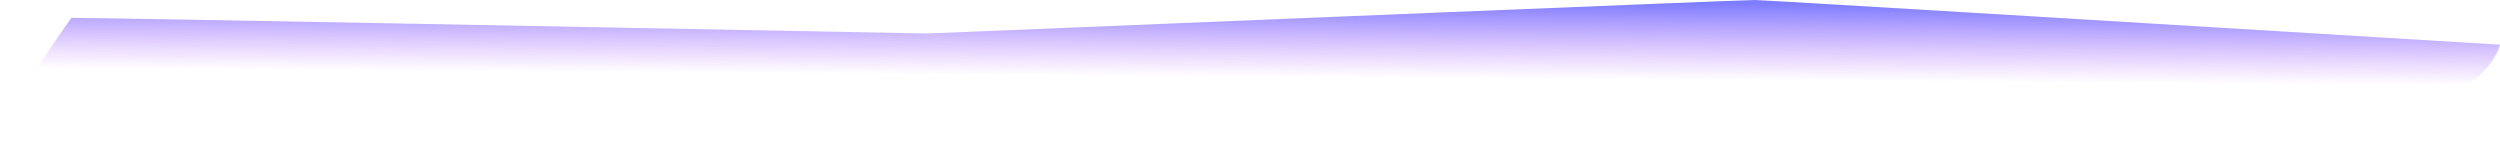 <svg width="2238" height="139" viewBox="0 0 2238 139" fill="none" xmlns="http://www.w3.org/2000/svg">
<path d="M830 30C588.667 25.333 97.6 16 64 16C33.333 58 -20.4 141.2 10 138C48 134 1104 82 1252 84C1400 86 1928 110 2074 110C2190.8 110 2232 63.333 2238 40C2019.33 26.667 1579.6 0 1570 0C1560.4 0 1072.67 20 830 30Z" fill="url(#paint0_linear_3_3)"/>
<defs>
<linearGradient id="paint0_linear_3_3" x1="1119.49" y1="0" x2="1119" y2="69" gradientUnits="userSpaceOnUse">
<stop stop-color="#7D7DFF"/>
<stop offset="1" stop-color="#C77DFF" stop-opacity="0"/>
</linearGradient>
</defs>
</svg>
